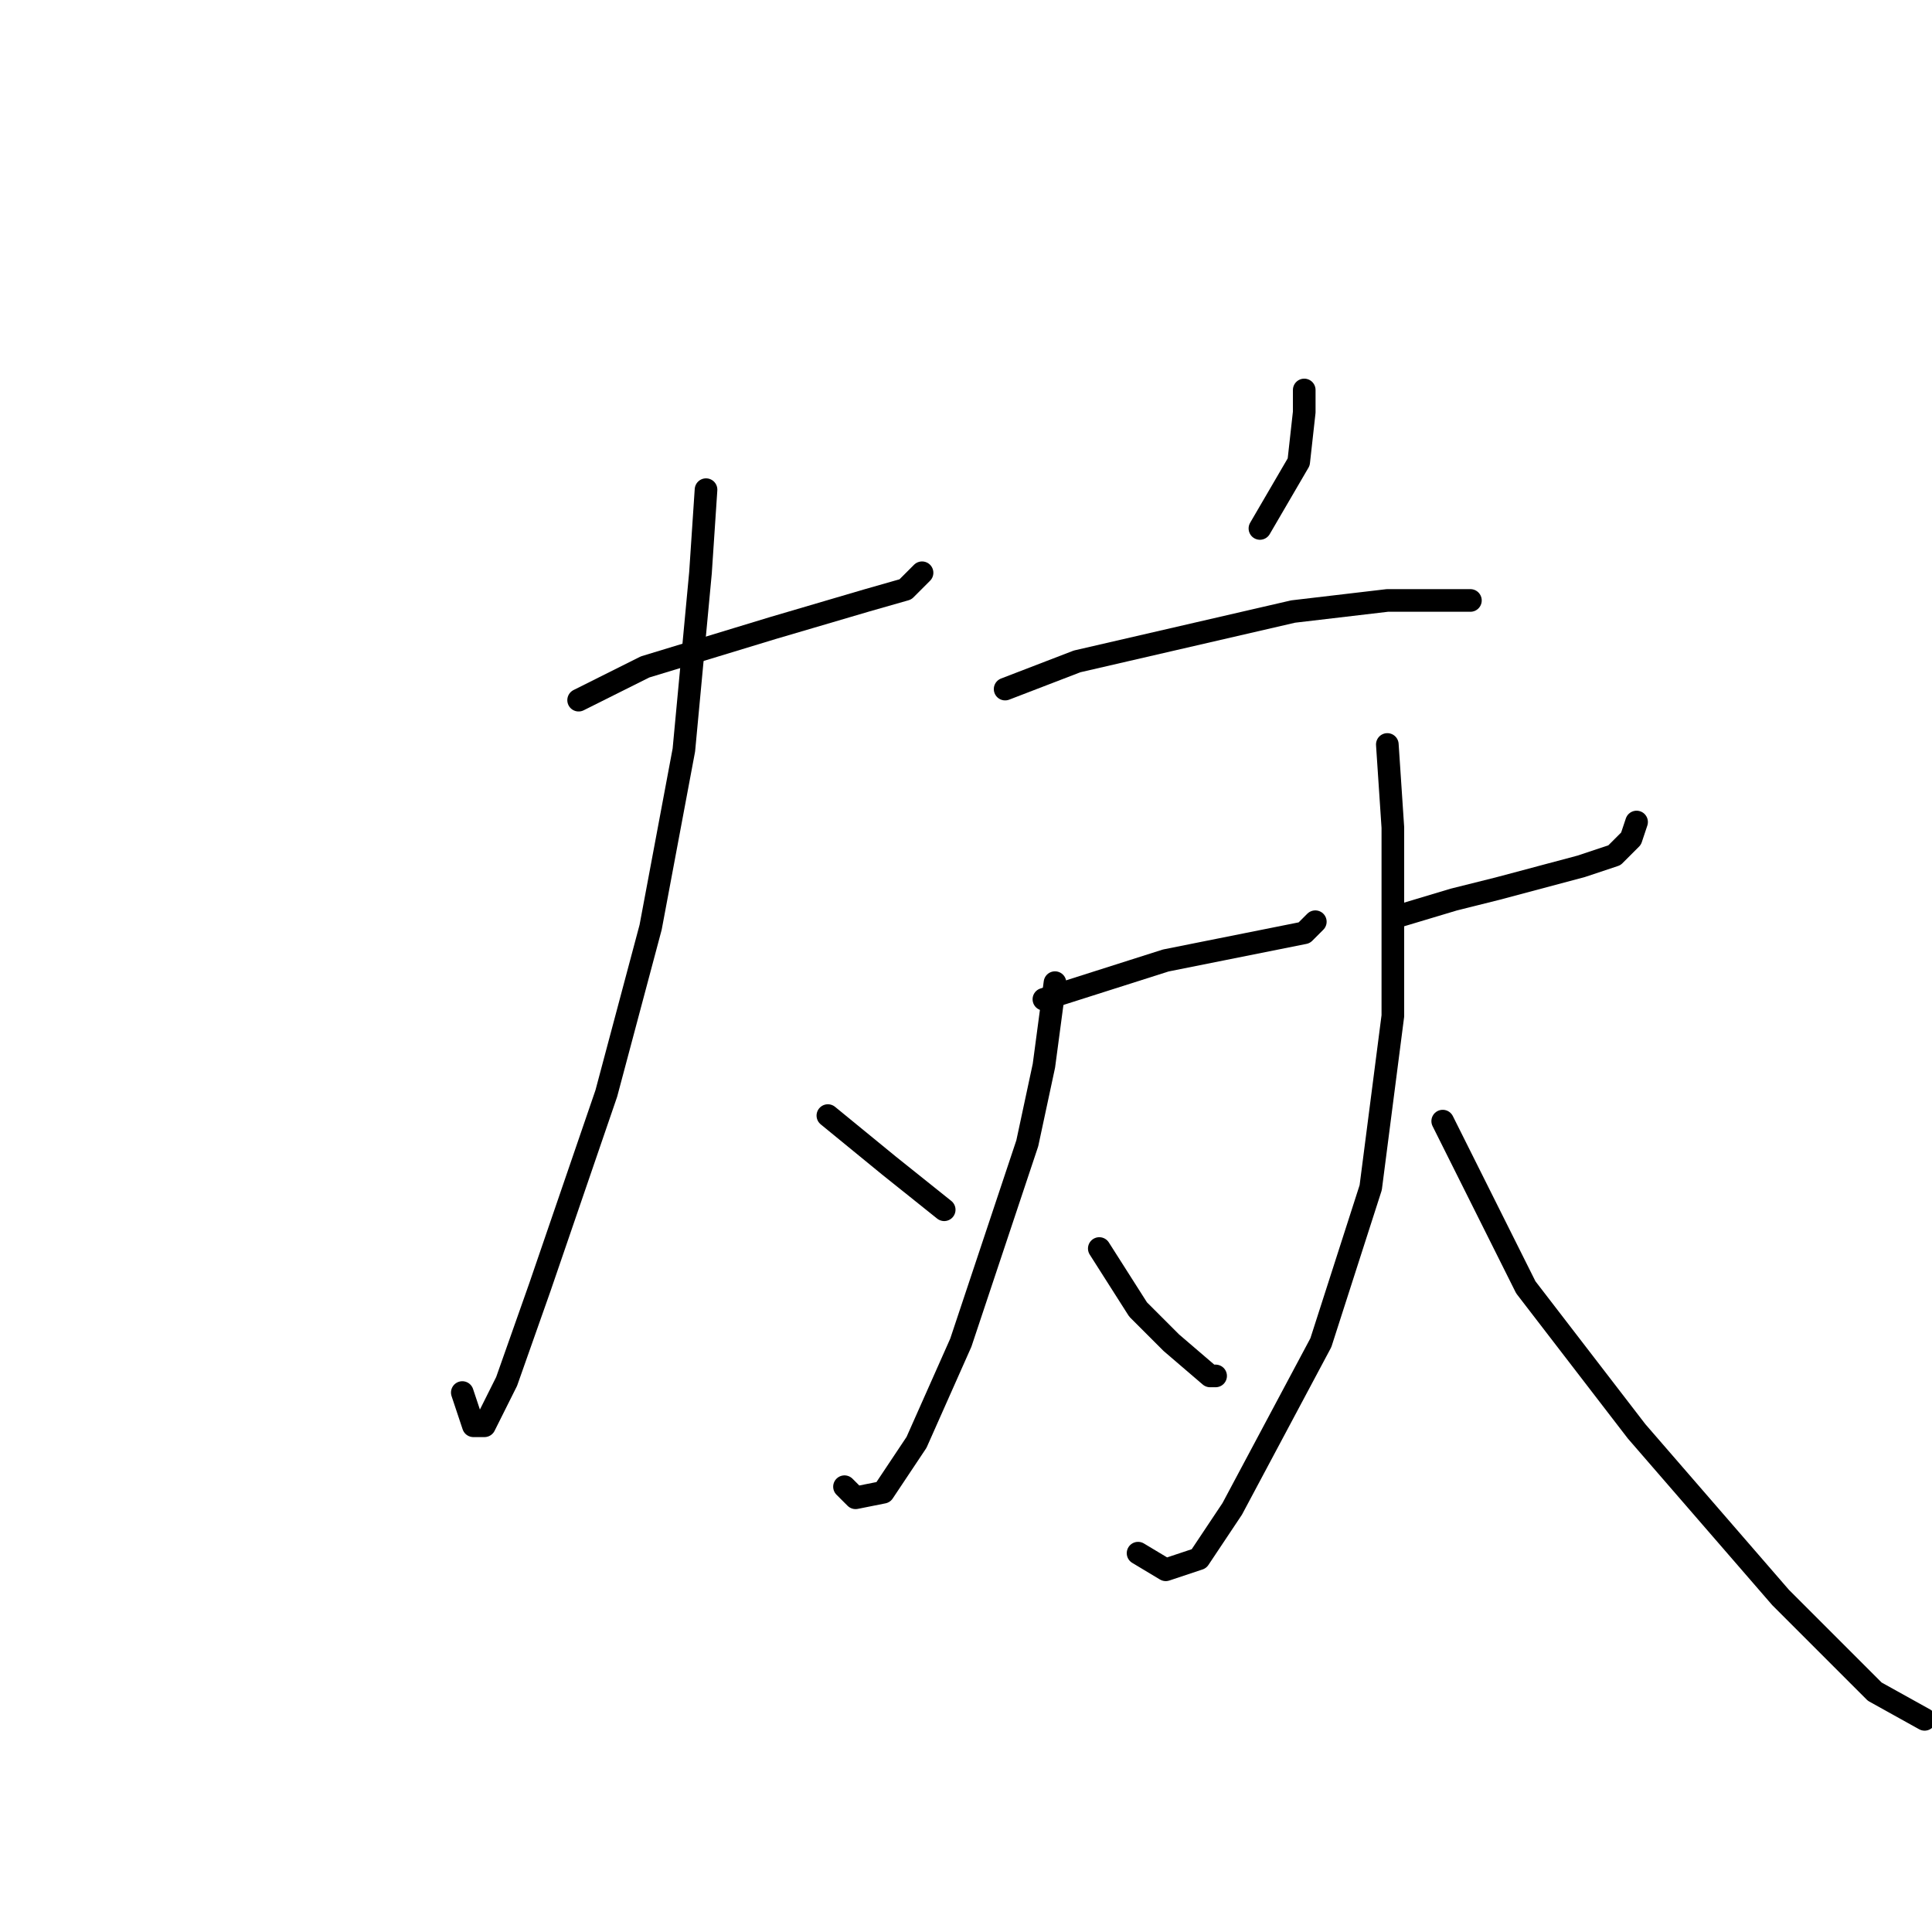 <?xml version="1.0" standalone="no"?>
    <svg width="256" height="256" xmlns="http://www.w3.org/2000/svg" version="1.1">
    <polyline stroke="black" stroke-width="3" stroke-linecap="round" fill="transparent" stroke-linejoin="round" points="76.671 92.775 85.478 88.371 102.359 83.233 114.836 79.563 119.974 78.096 122.176 75.894 122.176 75.894 " />
        <polyline stroke="black" stroke-width="3" stroke-linecap="round" fill="transparent" stroke-linejoin="round" points="93.552 64.884 92.818 75.894 90.616 99.38 86.212 122.867 80.34 144.885 71.533 170.573 67.129 183.051 64.193 188.922 62.726 188.922 61.258 184.519 61.258 184.519 " />
        <polyline stroke="black" stroke-width="3" stroke-linecap="round" fill="transparent" stroke-linejoin="round" points="109.698 147.821 117.772 154.427 121.442 157.362 125.111 160.298 125.111 160.298 " />
        <polyline stroke="black" stroke-width="3" stroke-linecap="round" fill="transparent" stroke-linejoin="round" points="172.818 51.673 172.818 54.609 172.084 61.215 166.947 70.022 166.947 70.022 " />
        <polyline stroke="black" stroke-width="3" stroke-linecap="round" fill="transparent" stroke-linejoin="round" points="133.185 91.307 142.726 87.637 171.35 81.031 183.828 79.563 190.433 79.563 194.837 79.563 194.837 79.563 " />
        <polyline stroke="black" stroke-width="3" stroke-linecap="round" fill="transparent" stroke-linejoin="round" points="138.323 132.408 154.469 127.27 169.148 124.335 172.818 123.601 174.286 122.133 174.286 122.133 " />
        <polyline stroke="black" stroke-width="3" stroke-linecap="round" fill="transparent" stroke-linejoin="round" points="139.79 130.206 138.323 141.215 136.121 151.491 127.313 177.913 121.442 191.124 117.038 197.73 113.368 198.464 111.9 196.996 111.9 196.996 " />
        <polyline stroke="black" stroke-width="3" stroke-linecap="round" fill="transparent" stroke-linejoin="round" points="145.662 165.436 150.8 173.509 155.203 177.913 160.341 182.317 161.075 182.317 161.075 182.317 " />
        <polyline stroke="black" stroke-width="3" stroke-linecap="round" fill="transparent" stroke-linejoin="round" points="185.295 121.399 192.635 119.197 198.507 117.729 209.516 114.793 213.92 113.325 216.121 111.123 216.855 108.922 216.855 108.922 " />
        <polyline stroke="black" stroke-width="3" stroke-linecap="round" fill="transparent" stroke-linejoin="round" points="183.828 98.646 184.561 109.656 184.561 134.61 181.626 157.362 175.02 177.913 163.277 199.932 158.873 206.537 154.469 208.005 150.8 205.803 150.8 205.803 " />
        <polyline stroke="black" stroke-width="3" stroke-linecap="round" fill="transparent" stroke-linejoin="round" points="191.167 148.555 202.176 170.573 216.855 189.656 235.938 211.675 244.011 219.748 248.415 224.152 255.021 227.822 255.021 227.822 " />
        </svg>